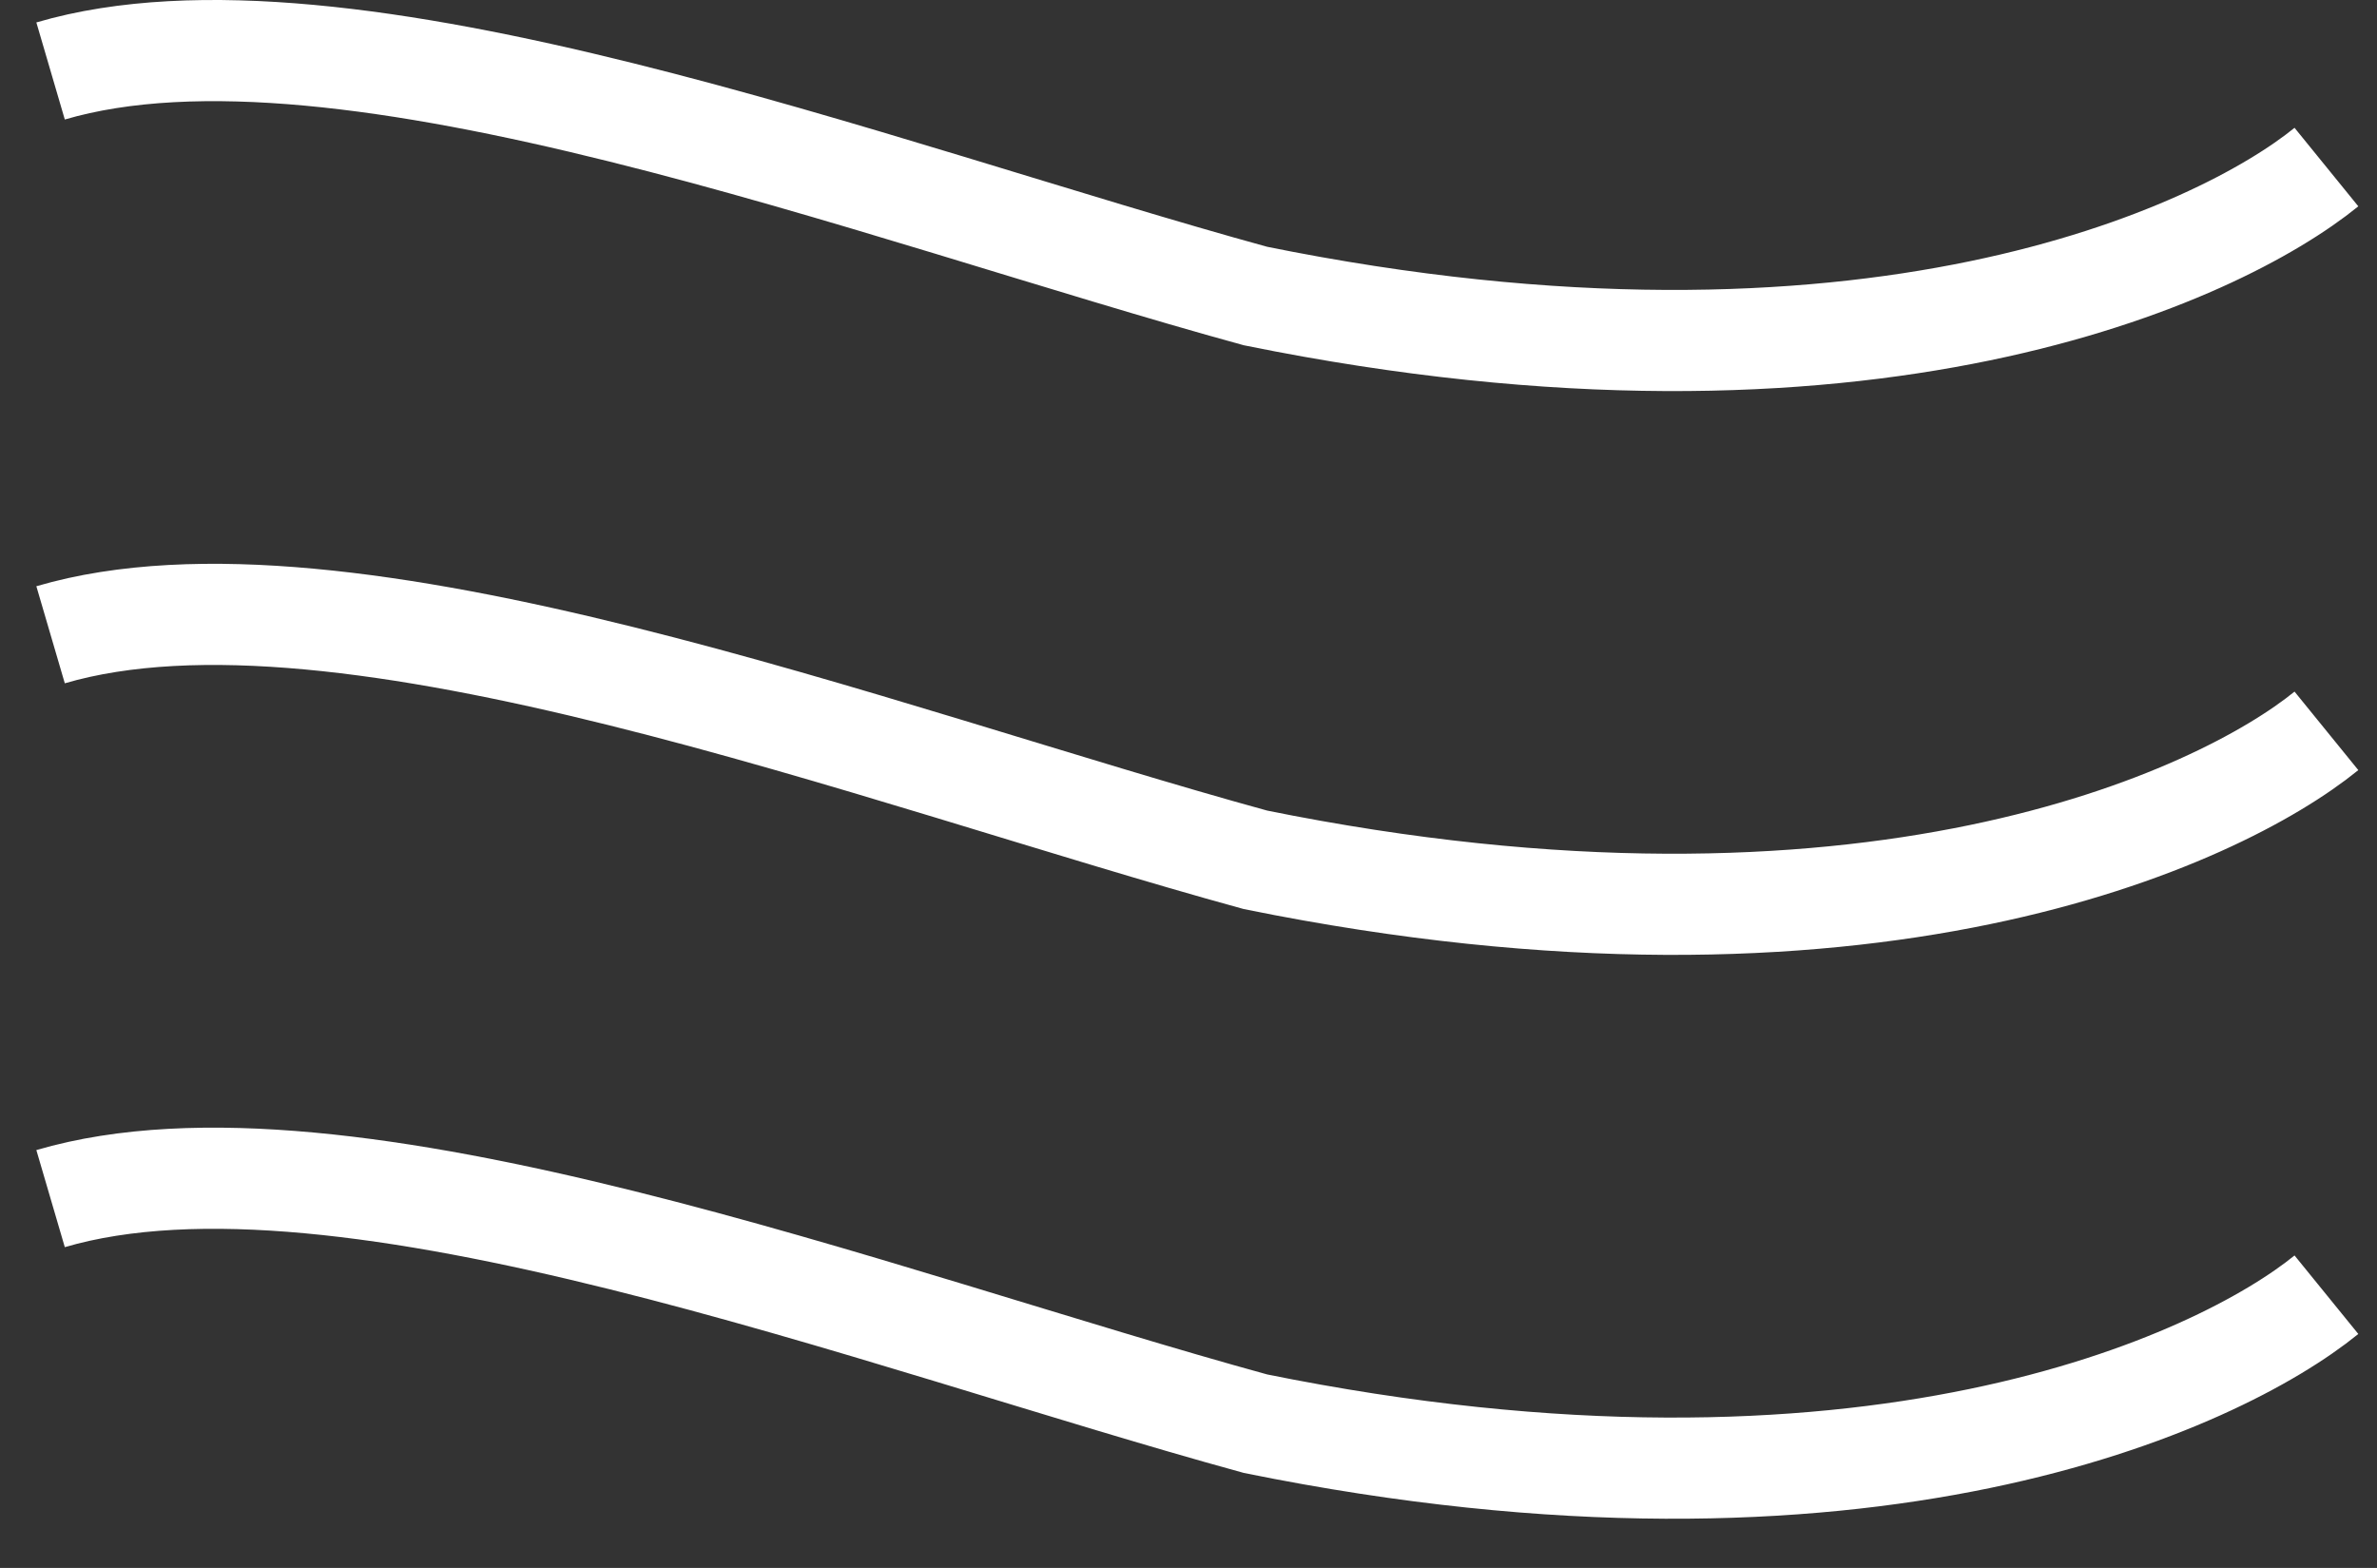 <svg width="47" height="31" viewBox="0 0 47 31" fill="none" xmlns="http://www.w3.org/2000/svg">
<rect x="0" y="0" width="47" height="31" fill="#333333" stroke="none"/>
<path d="M46 25.598C43.867 27.331 36.9 30.598 24.825 28.148C17.35 26.098 6.8 21.998 1 23.698" stroke="white" stroke-width="2"/>
<path d="M46 14.45C43.867 16.183 36.9 19.45 24.825 17C17.35 14.95 6.8 10.85 1 12.55" stroke="white" stroke-width="2"/>
<path d="M46 3.303C43.867 5.036 36.9 8.303 24.825 5.853C17.35 3.803 6.8 -0.297 1 1.403" stroke="white" stroke-width="2"/>
</svg>
